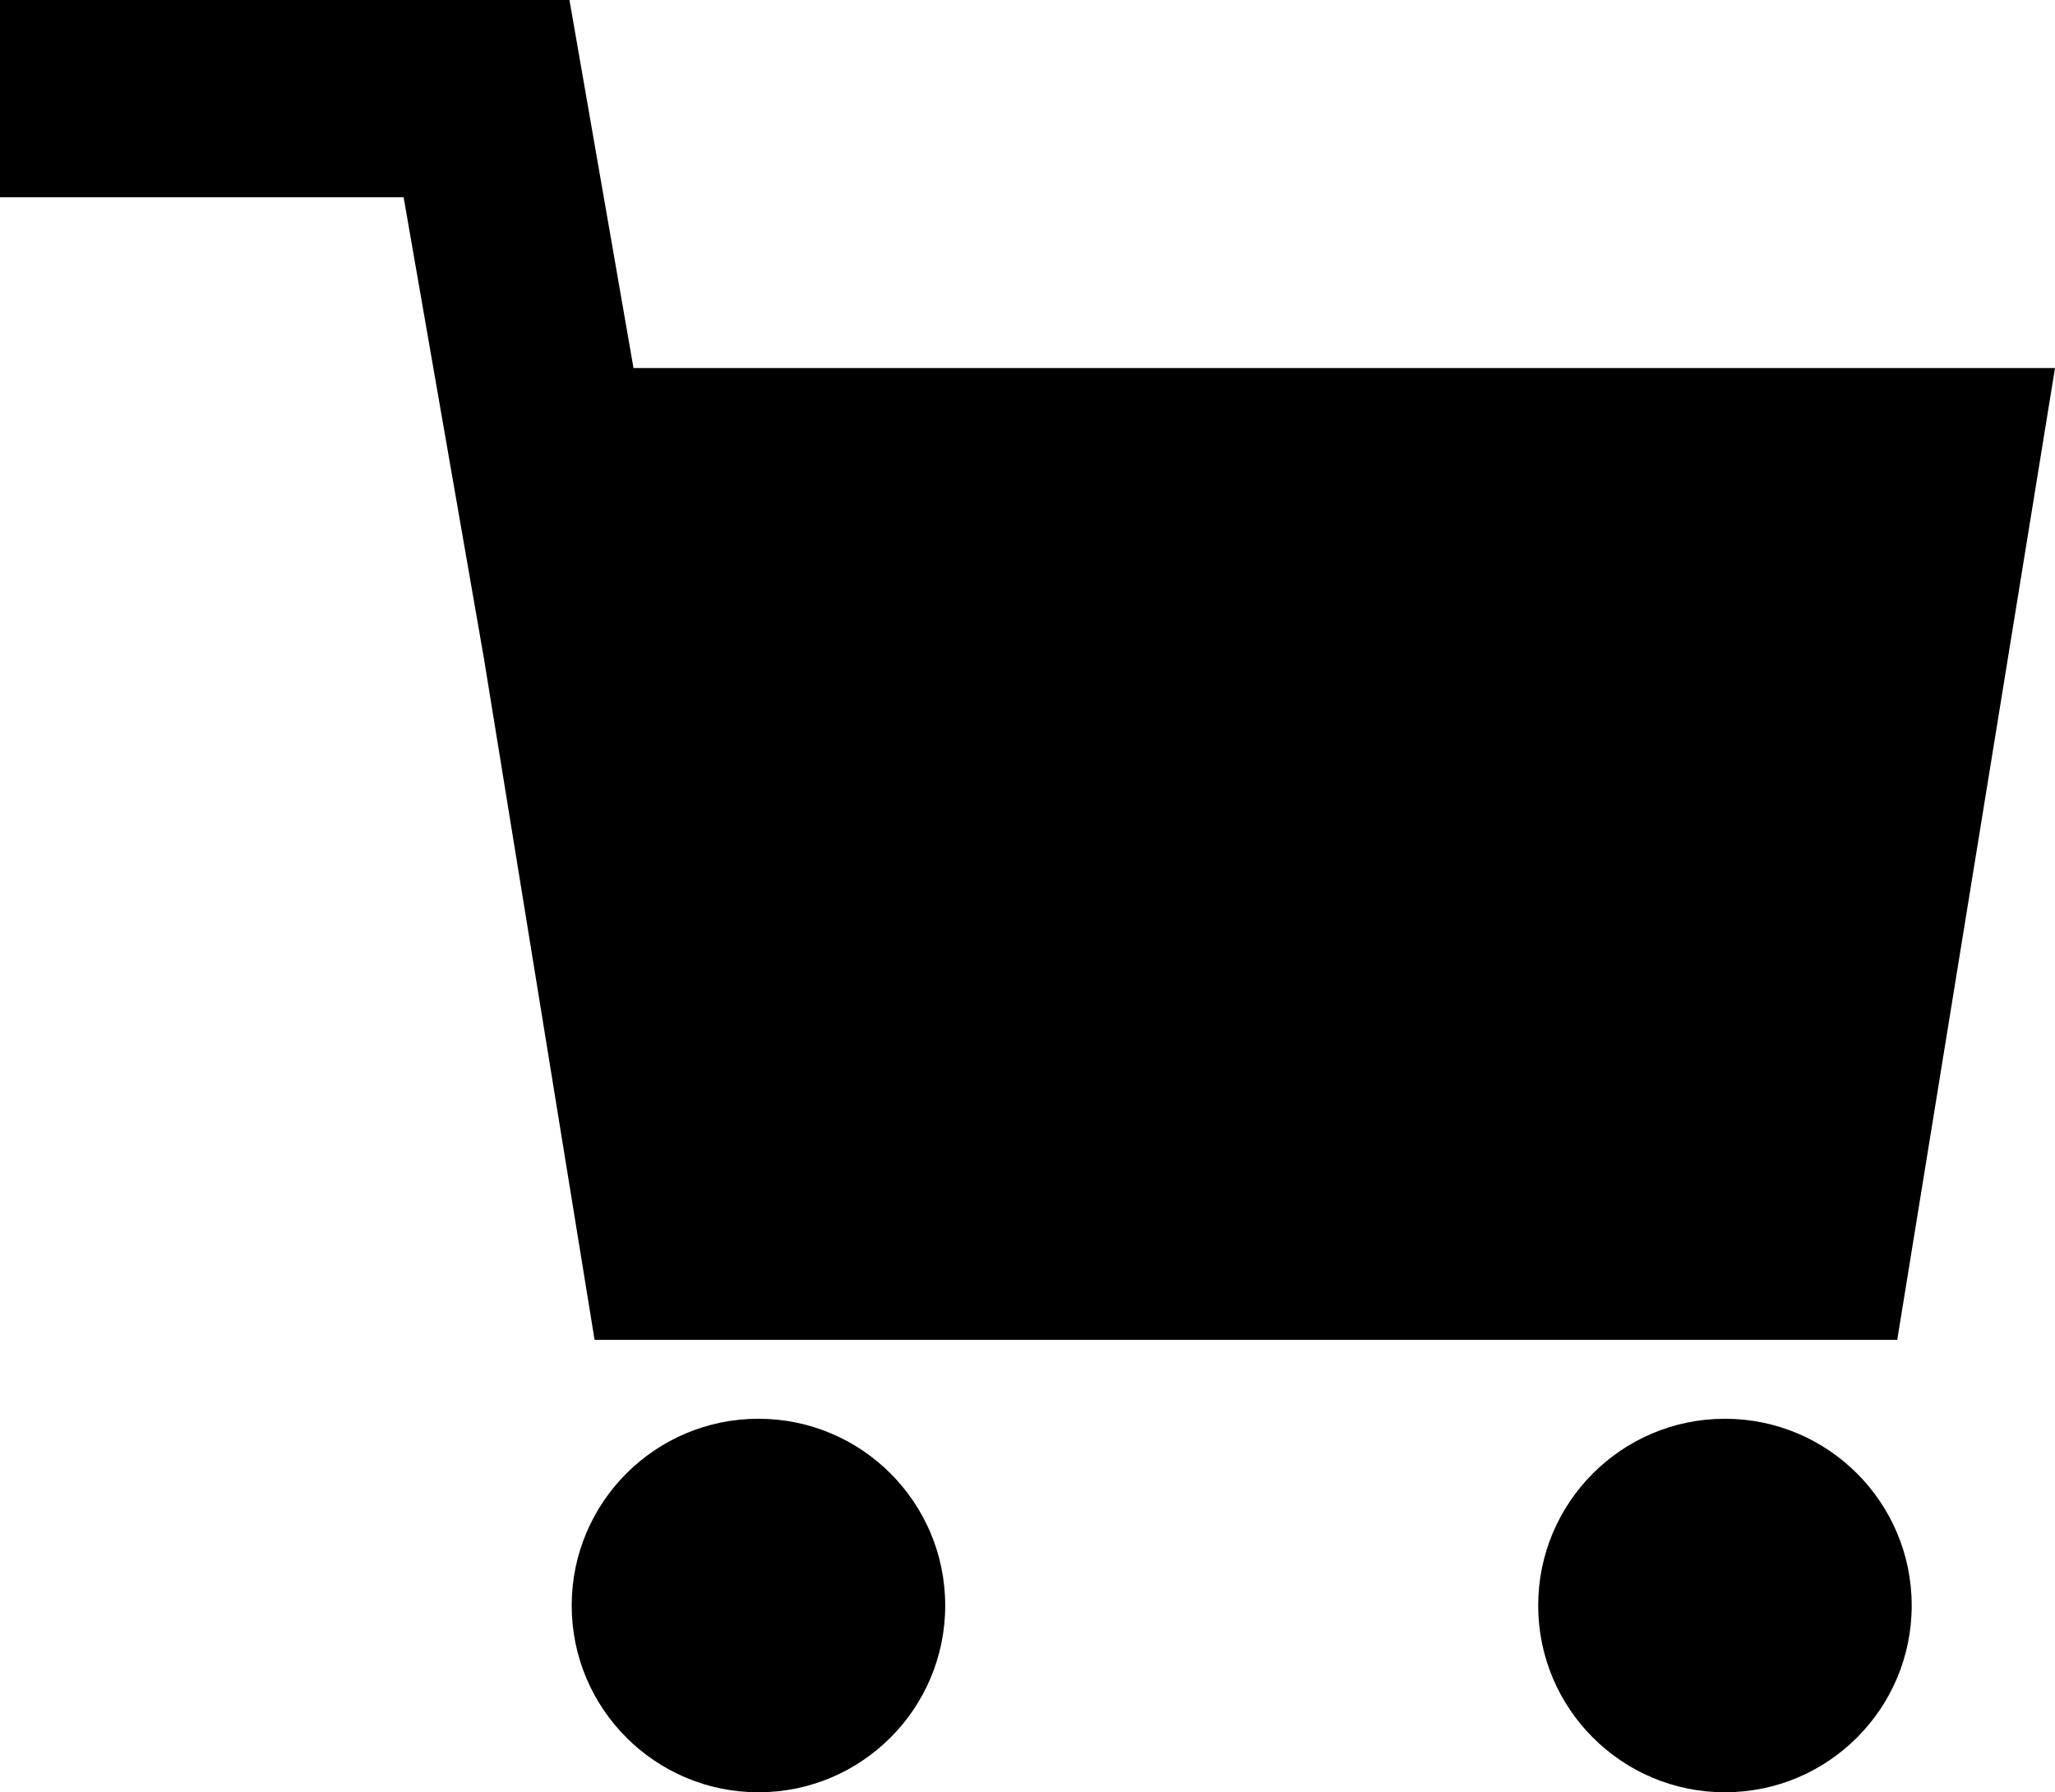 <?xml version="1.0" encoding="UTF-8" standalone="no"?>
<svg
   xmlns:dc="http://purl.org/dc/elements/1.1/"
   xmlns:cc="http://creativecommons.org/ns#"
   xmlns:rdf="http://www.w3.org/1999/02/22-rdf-syntax-ns#"
   xmlns:svg="http://www.w3.org/2000/svg"
   xmlns="http://www.w3.org/2000/svg"
   xmlns:sodipodi="http://sodipodi.sourceforge.net/DTD/sodipodi-0.dtd"
   xmlns:inkscape="http://www.inkscape.org/namespaces/inkscape"
   version="1.1"
   x="0px"
   y="0px"
   viewBox="0 0 90 78.492"
   enable-background="new 0 0 100 100"
   xml:space="preserve"
   id="svg16"
   sodipodi:docname="cart.svg"
   width="90"
   height="78.492"
   inkscape:version="0.92.1 r15371"><defs
     id="defs20" /><sodipodi:namedview
     pagecolor="#ffffff"
     bordercolor="#666666"
     borderopacity="1"
     objecttolerance="10"
     gridtolerance="10"
     guidetolerance="10"
     inkscape:pageopacity="0"
     inkscape:pageshadow="2"
     inkscape:window-width="976"
     inkscape:window-height="480"
     id="namedview18"
     showgrid="false"
     fit-margin-top="0"
     fit-margin-left="0"
     fit-margin-right="0"
     fit-margin-bottom="0"
     inkscape:zoom="1.3350176"
     inkscape:cx="10.145305"
     inkscape:cy="-30.545589"
     inkscape:window-x="0"
     inkscape:window-y="0"
     inkscape:window-maximized="0"
     inkscape:current-layer="svg16" /><g
     id="g10"
     transform="translate(-5,-10.754)"><g
       id="g8"><polygon
         points="29.94,10.754 5,10.754 5,19.395 22.677,19.395 26.196,39.602 31.04,69.432 88.091,69.432 95,26.873 32.745,26.873 "
         id="polygon2" /><circle
         cx="38.217"
         cy="81.067"
         r="8.179"
         id="circle4" /><circle
         cx="80.545"
         cy="81.067"
         r="8.179"
         id="circle6" /></g></g></svg>